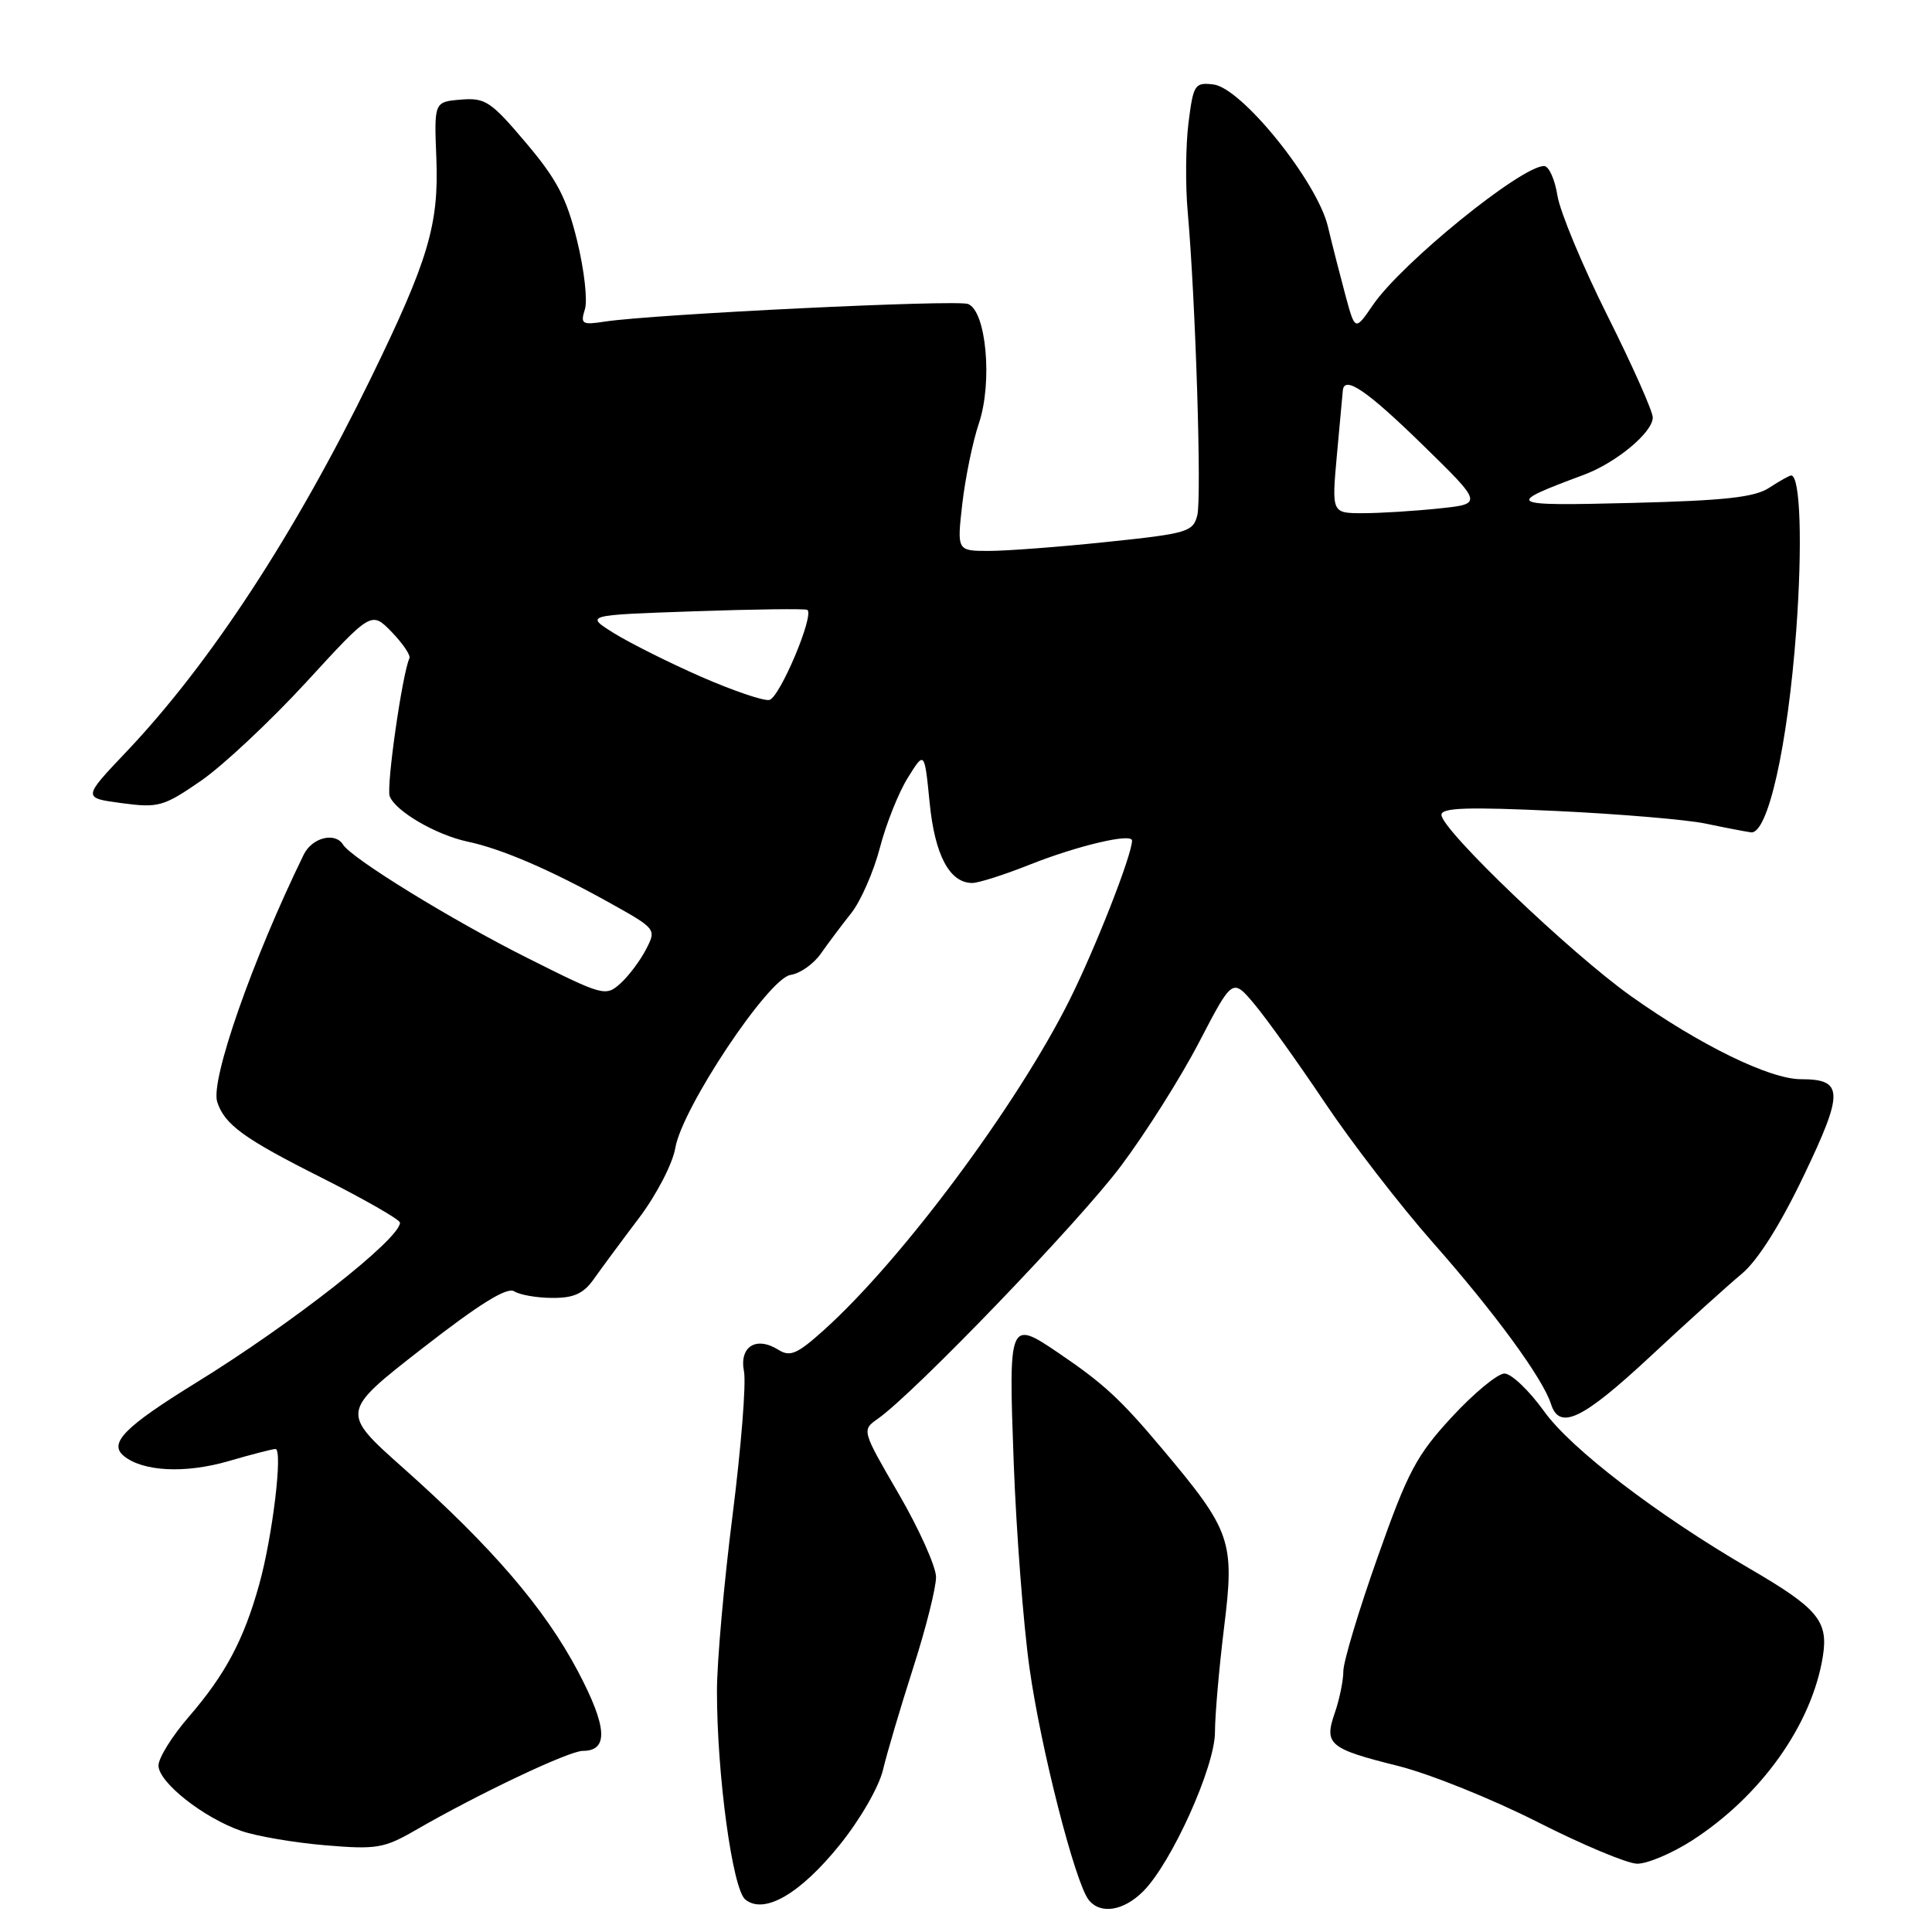 <?xml version="1.0" encoding="UTF-8" standalone="no"?>
<!DOCTYPE svg PUBLIC "-//W3C//DTD SVG 1.1//EN" "http://www.w3.org/Graphics/SVG/1.1/DTD/svg11.dtd" >
<svg xmlns="http://www.w3.org/2000/svg" xmlns:xlink="http://www.w3.org/1999/xlink" version="1.1" viewBox="0 0 256 256">
 <g >
 <path fill="currentColor"
d=" M 111.27 244.45 C 113.96 241.12 116.46 236.79 117.00 234.52 C 117.52 232.31 119.33 226.22 121.00 221.00 C 122.68 215.78 124.04 210.36 124.03 208.96 C 124.01 207.56 121.79 202.61 119.09 197.96 C 114.18 189.51 114.18 189.50 116.31 188.00 C 121.19 184.57 142.99 161.91 148.53 154.50 C 151.83 150.10 156.50 142.70 158.91 138.05 C 163.31 129.60 163.31 129.60 166.21 133.05 C 167.81 134.95 172.01 140.83 175.56 146.12 C 179.10 151.41 185.53 159.73 189.84 164.62 C 198.02 173.88 204.44 182.65 205.51 186.03 C 206.63 189.57 209.66 188.13 218.66 179.75 C 223.53 175.21 229.00 170.28 230.80 168.78 C 232.89 167.04 235.87 162.34 238.99 155.82 C 244.34 144.66 244.29 143.00 238.63 143.00 C 234.50 143.00 225.25 138.48 216.14 132.01 C 208.12 126.32 191.00 109.95 191.00 107.97 C 191.00 107.02 194.47 106.91 206.25 107.46 C 214.64 107.86 223.53 108.61 226.00 109.13 C 228.47 109.65 231.18 110.17 232.00 110.29 C 234.24 110.61 236.88 98.87 238.01 83.55 C 238.85 72.13 238.55 63.00 237.34 63.00 C 237.11 63.00 235.81 63.73 234.45 64.62 C 232.51 65.90 228.58 66.33 216.24 66.64 C 199.52 67.06 199.21 66.88 209.88 62.91 C 214.15 61.32 219.00 57.29 219.00 55.32 C 219.00 54.50 216.30 48.43 213.00 41.84 C 209.70 35.25 206.72 28.08 206.37 25.93 C 206.03 23.77 205.23 22.00 204.60 22.00 C 201.56 22.00 185.74 34.84 181.93 40.40 C 179.56 43.86 179.56 43.86 178.29 39.18 C 177.60 36.61 176.54 32.48 175.95 30.00 C 174.52 24.03 164.52 11.63 160.78 11.19 C 158.31 10.90 158.12 11.19 157.48 16.29 C 157.11 19.27 157.06 24.58 157.38 28.10 C 158.42 39.85 159.24 65.89 158.65 68.27 C 158.09 70.48 157.34 70.70 146.67 71.81 C 140.40 72.47 133.37 73.00 131.04 73.00 C 126.80 73.00 126.80 73.00 127.51 66.75 C 127.91 63.31 128.89 58.51 129.71 56.09 C 131.54 50.65 130.68 41.20 128.27 40.28 C 126.72 39.68 86.59 41.63 80.16 42.61 C 77.12 43.08 76.89 42.94 77.50 40.99 C 77.88 39.82 77.41 35.72 76.47 31.89 C 75.09 26.25 73.80 23.77 69.68 18.91 C 65.04 13.42 64.30 12.93 61.06 13.20 C 57.52 13.50 57.52 13.50 57.82 21.00 C 58.16 29.78 56.76 34.48 49.14 50.11 C 39.07 70.75 27.82 87.95 16.74 99.62 C 10.94 105.73 10.94 105.73 16.13 106.42 C 20.99 107.07 21.66 106.88 26.63 103.46 C 29.55 101.44 35.82 95.56 40.58 90.39 C 49.21 80.98 49.21 80.98 51.90 83.74 C 53.37 85.26 54.43 86.82 54.25 87.22 C 53.30 89.30 51.16 104.26 51.64 105.51 C 52.41 107.50 57.78 110.63 61.96 111.52 C 66.47 112.47 72.98 115.28 80.75 119.61 C 86.97 123.08 86.99 123.11 85.60 125.80 C 84.83 127.29 83.31 129.32 82.21 130.31 C 80.26 132.07 79.93 131.98 69.91 126.95 C 59.87 121.92 46.58 113.74 45.45 111.91 C 44.39 110.21 41.34 110.99 40.24 113.25 C 33.45 127.16 27.87 143.11 28.78 146.00 C 29.74 149.00 32.30 150.87 42.55 156.02 C 48.30 158.92 53.00 161.61 53.00 162.01 C 53.00 164.16 38.70 175.38 25.96 183.23 C 16.53 189.05 14.37 191.23 16.39 192.91 C 18.90 194.99 24.53 195.28 30.27 193.61 C 33.32 192.72 36.12 192.00 36.50 192.00 C 37.51 192.00 36.12 203.60 34.34 209.97 C 32.30 217.30 29.85 221.89 25.03 227.47 C 22.81 230.03 21.00 232.94 21.00 233.94 C 21.00 236.17 26.99 240.89 32.01 242.62 C 34.05 243.32 39.04 244.17 43.11 244.51 C 49.86 245.08 50.89 244.91 55.00 242.54 C 63.43 237.67 75.39 232.00 77.23 232.00 C 80.67 232.00 80.47 228.83 76.58 221.46 C 72.16 213.10 65.19 204.99 53.49 194.57 C 45.11 187.12 45.11 187.12 55.94 178.68 C 63.54 172.76 67.18 170.50 68.14 171.11 C 68.89 171.58 71.17 171.98 73.20 171.98 C 76.04 172.00 77.33 171.41 78.70 169.46 C 79.69 168.06 82.38 164.42 84.68 161.38 C 87.00 158.30 89.13 154.19 89.48 152.12 C 90.37 146.82 101.85 129.59 104.76 129.18 C 106.00 129.00 107.80 127.74 108.76 126.37 C 109.72 125.00 111.53 122.58 112.79 121.00 C 114.05 119.41 115.75 115.53 116.58 112.37 C 117.40 109.20 119.07 105.01 120.29 103.06 C 122.50 99.50 122.50 99.50 123.18 106.34 C 123.86 113.30 125.82 117.00 128.83 117.00 C 129.66 117.00 133.08 115.91 136.42 114.58 C 142.79 112.05 150.00 110.35 150.00 111.38 C 150.00 113.27 145.16 125.61 141.73 132.49 C 134.76 146.45 119.47 166.99 109.16 176.25 C 105.62 179.43 104.70 179.83 103.13 178.85 C 100.19 177.01 97.94 178.43 98.58 181.71 C 98.89 183.25 98.20 191.82 97.07 200.77 C 95.93 209.72 95.00 220.20 95.00 224.08 C 95.00 235.21 97.06 250.33 98.76 251.70 C 101.26 253.72 106.02 250.96 111.27 244.45 Z  M 151.47 250.62 C 155.25 246.84 161.00 234.08 160.99 229.50 C 160.99 227.30 161.53 221.09 162.19 215.70 C 163.62 204.19 163.17 202.88 154.03 192.01 C 148.49 185.41 146.25 183.34 140.25 179.27 C 133.71 174.83 133.63 175.01 134.32 193.75 C 134.66 202.96 135.60 215.22 136.41 221.00 C 137.90 231.64 142.45 249.46 144.26 251.75 C 145.80 253.70 148.87 253.22 151.47 250.62 Z  M 224.18 243.89 C 233.34 238.00 240.10 228.50 241.54 219.46 C 242.28 214.79 240.88 213.11 231.79 207.82 C 219.57 200.71 208.18 191.99 204.61 187.02 C 202.63 184.26 200.26 182.00 199.35 182.00 C 198.45 182.00 195.31 184.59 192.39 187.75 C 187.69 192.83 186.54 195.00 182.54 206.34 C 180.04 213.39 178.00 220.19 178.00 221.44 C 178.00 222.68 177.49 225.15 176.88 226.93 C 175.41 231.14 176.08 231.71 185.27 234.00 C 189.42 235.04 197.70 238.37 203.66 241.39 C 209.62 244.42 215.59 246.92 216.91 246.95 C 218.24 246.98 221.51 245.60 224.18 243.89 Z  M 92.87 89.66 C 88.68 87.82 83.50 85.23 81.37 83.91 C 77.50 81.50 77.50 81.50 92.00 81.00 C 99.97 80.72 106.71 80.64 106.97 80.81 C 107.96 81.45 103.29 92.51 101.93 92.75 C 101.14 92.89 97.07 91.50 92.87 89.66 Z  M 177.15 60.25 C 177.54 55.99 177.89 52.16 177.93 51.75 C 178.12 49.70 181.09 51.71 188.44 58.88 C 196.52 66.77 196.52 66.77 190.61 67.38 C 187.36 67.72 182.85 68.00 180.58 68.00 C 176.45 68.00 176.45 68.00 177.15 60.25 Z "/>
</g>
</svg>